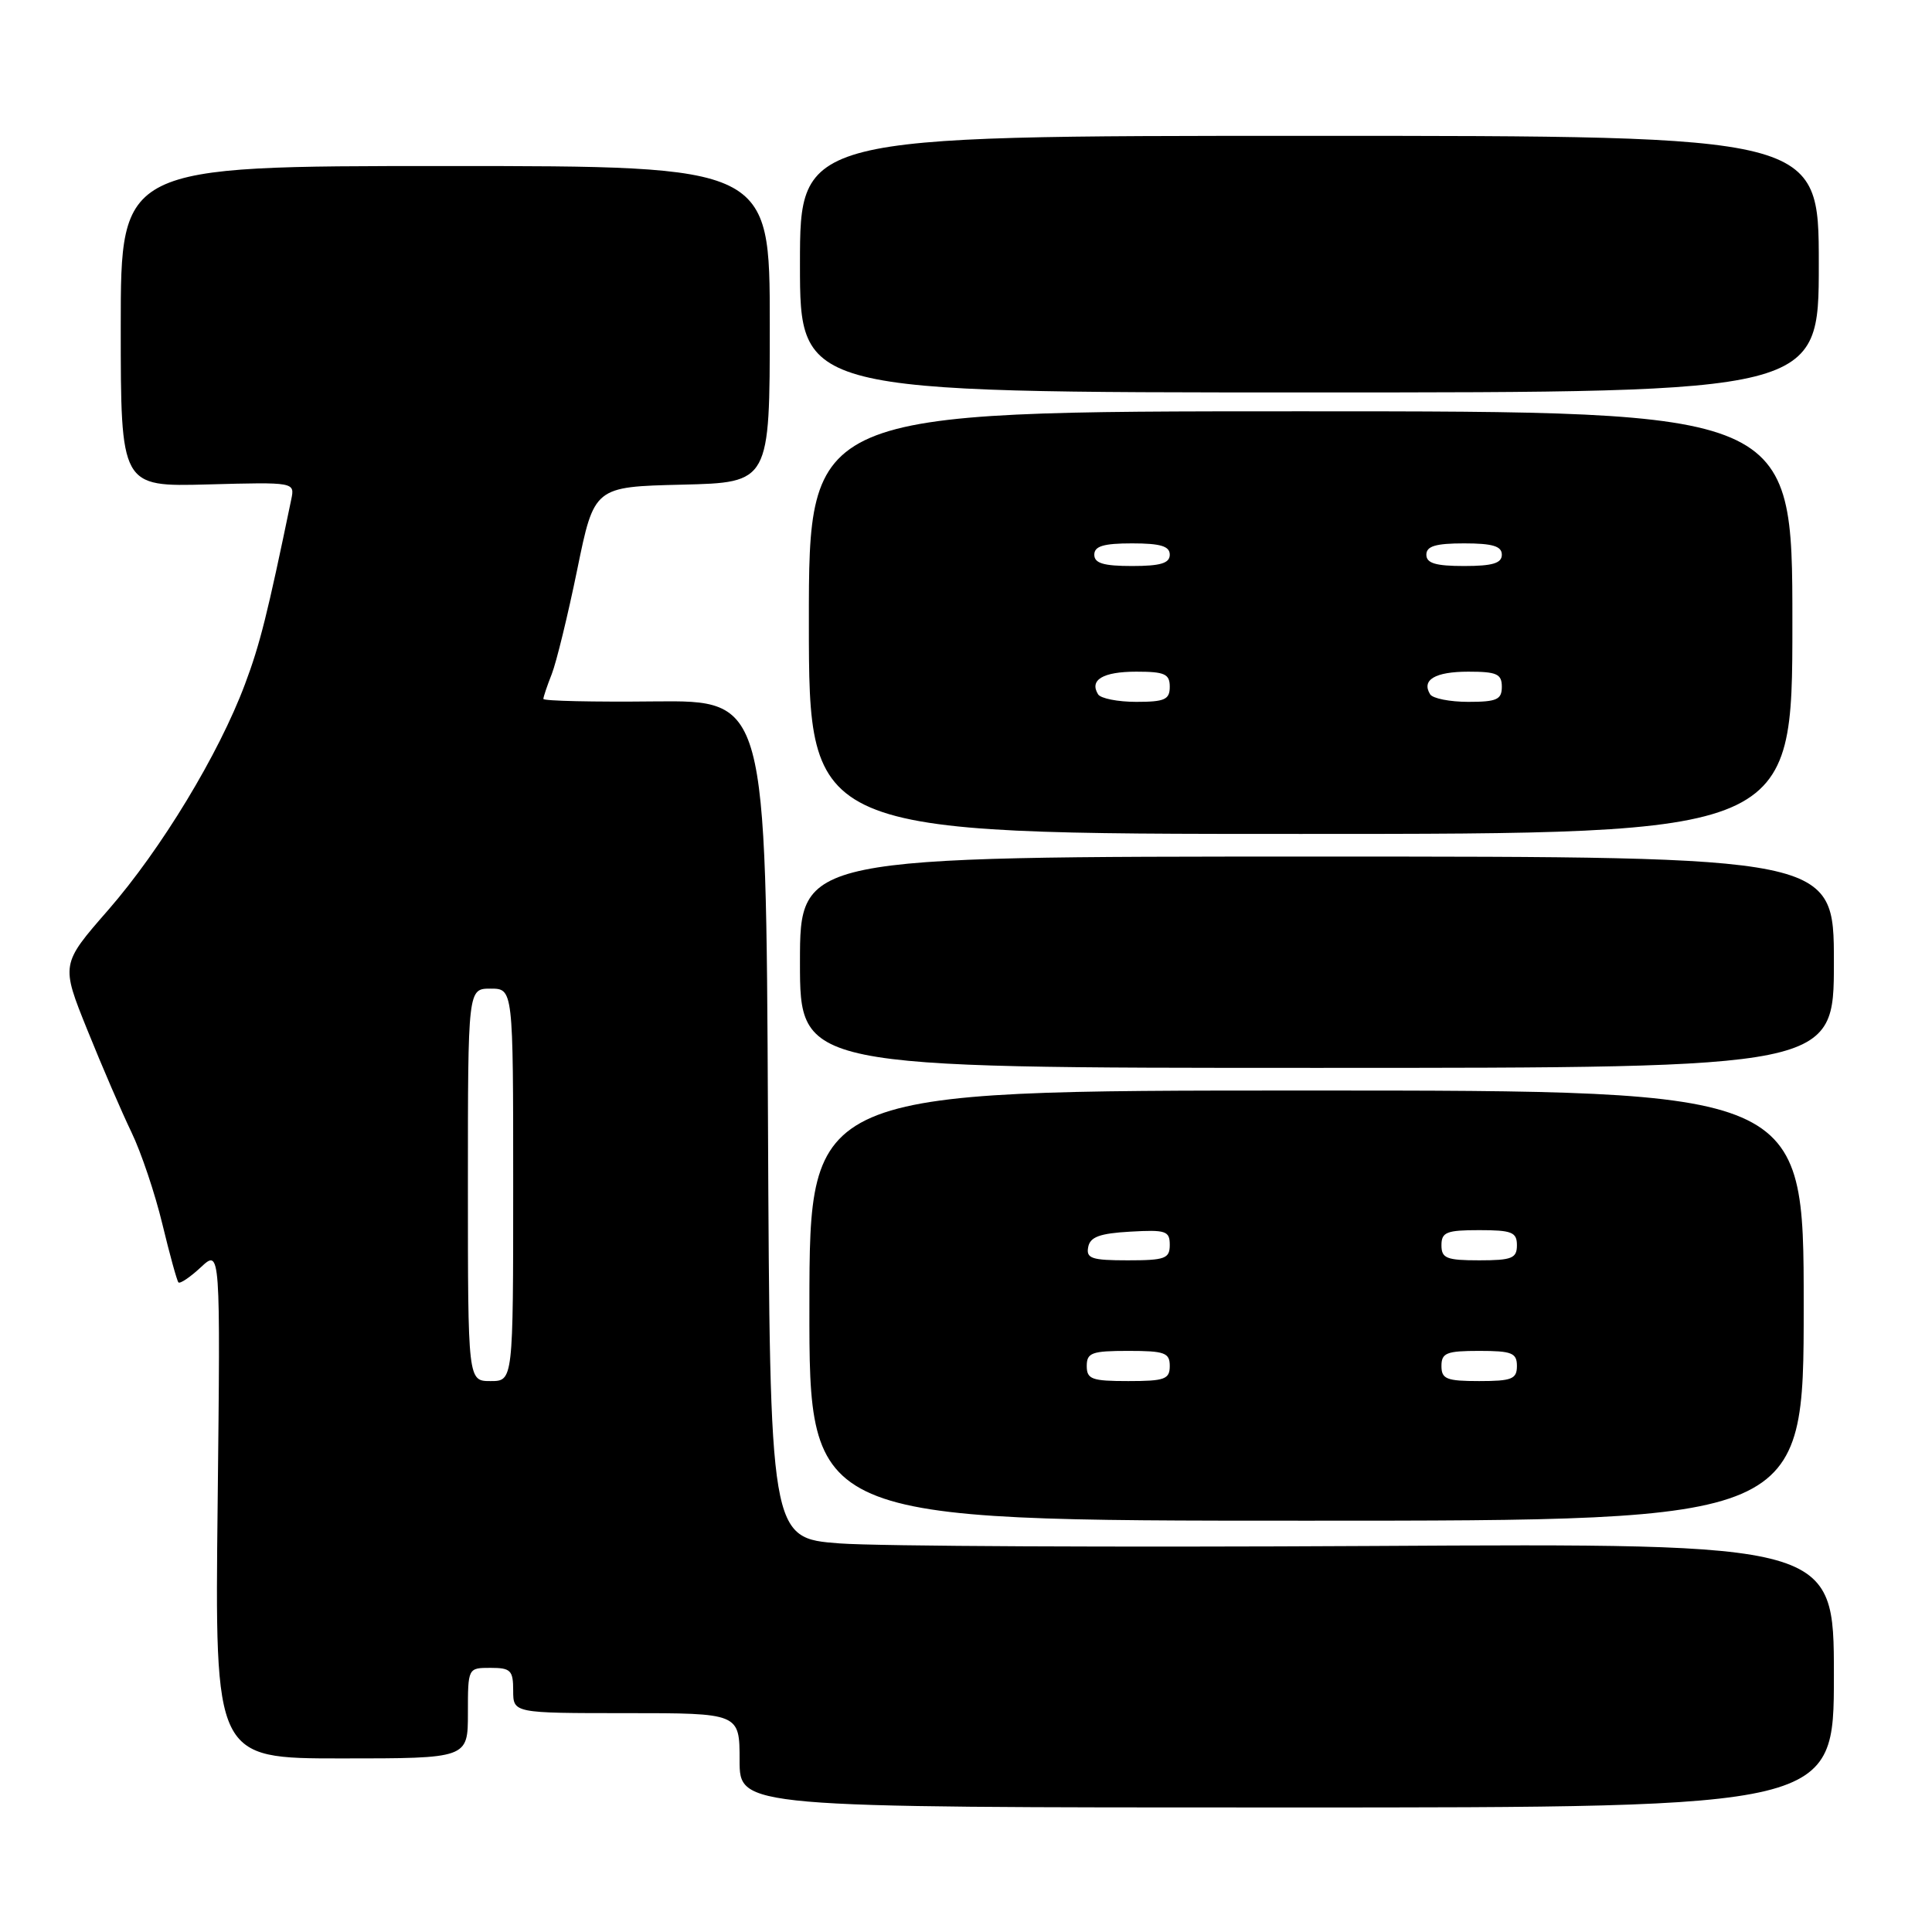 <?xml version="1.0" encoding="UTF-8" standalone="no"?>
<!DOCTYPE svg PUBLIC "-//W3C//DTD SVG 1.1//EN" "http://www.w3.org/Graphics/SVG/1.1/DTD/svg11.dtd" >
<svg xmlns="http://www.w3.org/2000/svg" xmlns:xlink="http://www.w3.org/1999/xlink" version="1.1" viewBox="0 0 256 256">
 <g >
 <path fill="currentColor"
d=" M 243.00 222.00 C 243.00 204.50 243.00 204.50 181.75 204.85 C 148.06 205.04 116.34 204.89 111.26 204.51 C 102.02 203.81 102.02 203.81 101.76 148.31 C 101.50 92.80 101.50 92.80 86.75 92.94 C 78.64 93.03 72.00 92.88 72.00 92.61 C 72.00 92.35 72.50 90.86 73.11 89.32 C 73.72 87.77 75.24 81.55 76.48 75.50 C 78.73 64.50 78.73 64.50 90.37 64.22 C 102.00 63.94 102.00 63.94 102.00 42.97 C 102.00 22.00 102.00 22.00 59.00 22.00 C 16.00 22.00 16.00 22.00 16.00 43.25 C 16.00 64.50 16.00 64.50 27.53 64.19 C 39.07 63.88 39.07 63.88 38.59 66.19 C 35.44 81.40 34.45 85.37 32.46 90.66 C 29.00 99.92 21.35 112.53 14.33 120.59 C 8.06 127.77 8.06 127.77 11.58 136.49 C 13.51 141.28 16.14 147.38 17.42 150.03 C 18.70 152.68 20.54 158.15 21.51 162.18 C 22.48 166.20 23.44 169.69 23.64 169.92 C 23.84 170.15 25.18 169.25 26.61 167.92 C 29.21 165.50 29.21 165.50 28.84 199.25 C 28.46 233.00 28.46 233.00 45.23 233.00 C 62.00 233.00 62.00 233.00 62.00 227.00 C 62.00 221.00 62.00 221.00 65.00 221.00 C 67.67 221.00 68.00 221.33 68.00 224.00 C 68.00 227.00 68.00 227.00 83.00 227.00 C 98.00 227.00 98.00 227.00 98.00 233.25 C 98.00 239.50 98.00 239.50 170.50 239.50 C 243.00 239.50 243.00 239.50 243.00 222.00 Z  M 239.00 173.00 C 239.00 144.50 239.00 144.50 173.13 144.50 C 107.27 144.50 107.27 144.50 107.25 173.00 C 107.22 201.50 107.22 201.50 173.11 201.50 C 239.00 201.50 239.00 201.50 239.00 173.00 Z  M 243.00 127.50 C 243.00 113.50 243.00 113.50 174.50 113.50 C 106.00 113.50 106.00 113.50 106.00 127.50 C 106.00 141.50 106.00 141.50 174.50 141.50 C 243.00 141.50 243.00 141.50 243.00 127.50 Z  M 237.50 82.50 C 237.50 54.50 237.50 54.50 172.34 54.50 C 107.17 54.50 107.17 54.50 107.18 82.50 C 107.19 110.50 107.19 110.50 172.35 110.50 C 237.50 110.50 237.50 110.50 237.50 82.50 Z  M 241.00 35.00 C 241.00 18.00 241.00 18.00 173.50 18.00 C 106.00 18.00 106.00 18.00 106.00 35.00 C 106.00 52.00 106.00 52.00 173.50 52.00 C 241.00 52.00 241.00 52.00 241.00 35.00 Z  M 62.00 157.00 C 62.00 131.00 62.00 131.00 65.00 131.00 C 68.00 131.00 68.00 131.00 68.00 157.00 C 68.00 183.00 68.00 183.00 65.00 183.00 C 62.00 183.00 62.00 183.00 62.00 157.00 Z  M 144.00 181.00 C 144.00 179.24 144.67 179.00 149.50 179.00 C 154.33 179.00 155.00 179.24 155.00 181.00 C 155.00 182.76 154.33 183.00 149.50 183.00 C 144.67 183.00 144.00 182.76 144.00 181.00 Z  M 191.00 181.00 C 191.00 179.27 191.67 179.00 196.00 179.00 C 200.33 179.00 201.00 179.27 201.00 181.00 C 201.00 182.73 200.33 183.00 196.00 183.00 C 191.67 183.00 191.00 182.73 191.00 181.00 Z  M 144.19 165.25 C 144.44 163.90 145.71 163.43 149.76 163.20 C 154.48 162.93 155.00 163.10 155.00 164.95 C 155.00 166.77 154.38 167.00 149.43 167.00 C 144.66 167.00 143.90 166.75 144.19 165.25 Z  M 191.00 165.00 C 191.00 163.27 191.67 163.00 196.00 163.00 C 200.33 163.00 201.00 163.27 201.00 165.00 C 201.00 166.73 200.33 167.00 196.00 167.00 C 191.67 167.00 191.00 166.73 191.00 165.00 Z  M 145.50 92.00 C 144.32 90.09 146.15 89.00 150.56 89.00 C 154.33 89.00 155.00 89.30 155.00 91.00 C 155.00 92.70 154.33 93.00 150.56 93.00 C 148.12 93.00 145.84 92.55 145.50 92.00 Z  M 189.50 92.00 C 188.32 90.09 190.15 89.00 194.56 89.00 C 198.33 89.00 199.00 89.30 199.00 91.00 C 199.00 92.70 198.33 93.00 194.56 93.00 C 192.12 93.00 189.84 92.55 189.50 92.00 Z  M 145.00 73.50 C 145.00 72.37 146.22 72.00 150.00 72.00 C 153.78 72.00 155.00 72.37 155.00 73.50 C 155.00 74.63 153.78 75.00 150.00 75.00 C 146.22 75.00 145.00 74.63 145.00 73.50 Z  M 189.00 73.50 C 189.00 72.37 190.22 72.00 194.00 72.00 C 197.78 72.00 199.00 72.37 199.00 73.50 C 199.00 74.63 197.78 75.00 194.00 75.00 C 190.22 75.00 189.00 74.63 189.00 73.50 Z "/>
</g>
</svg>